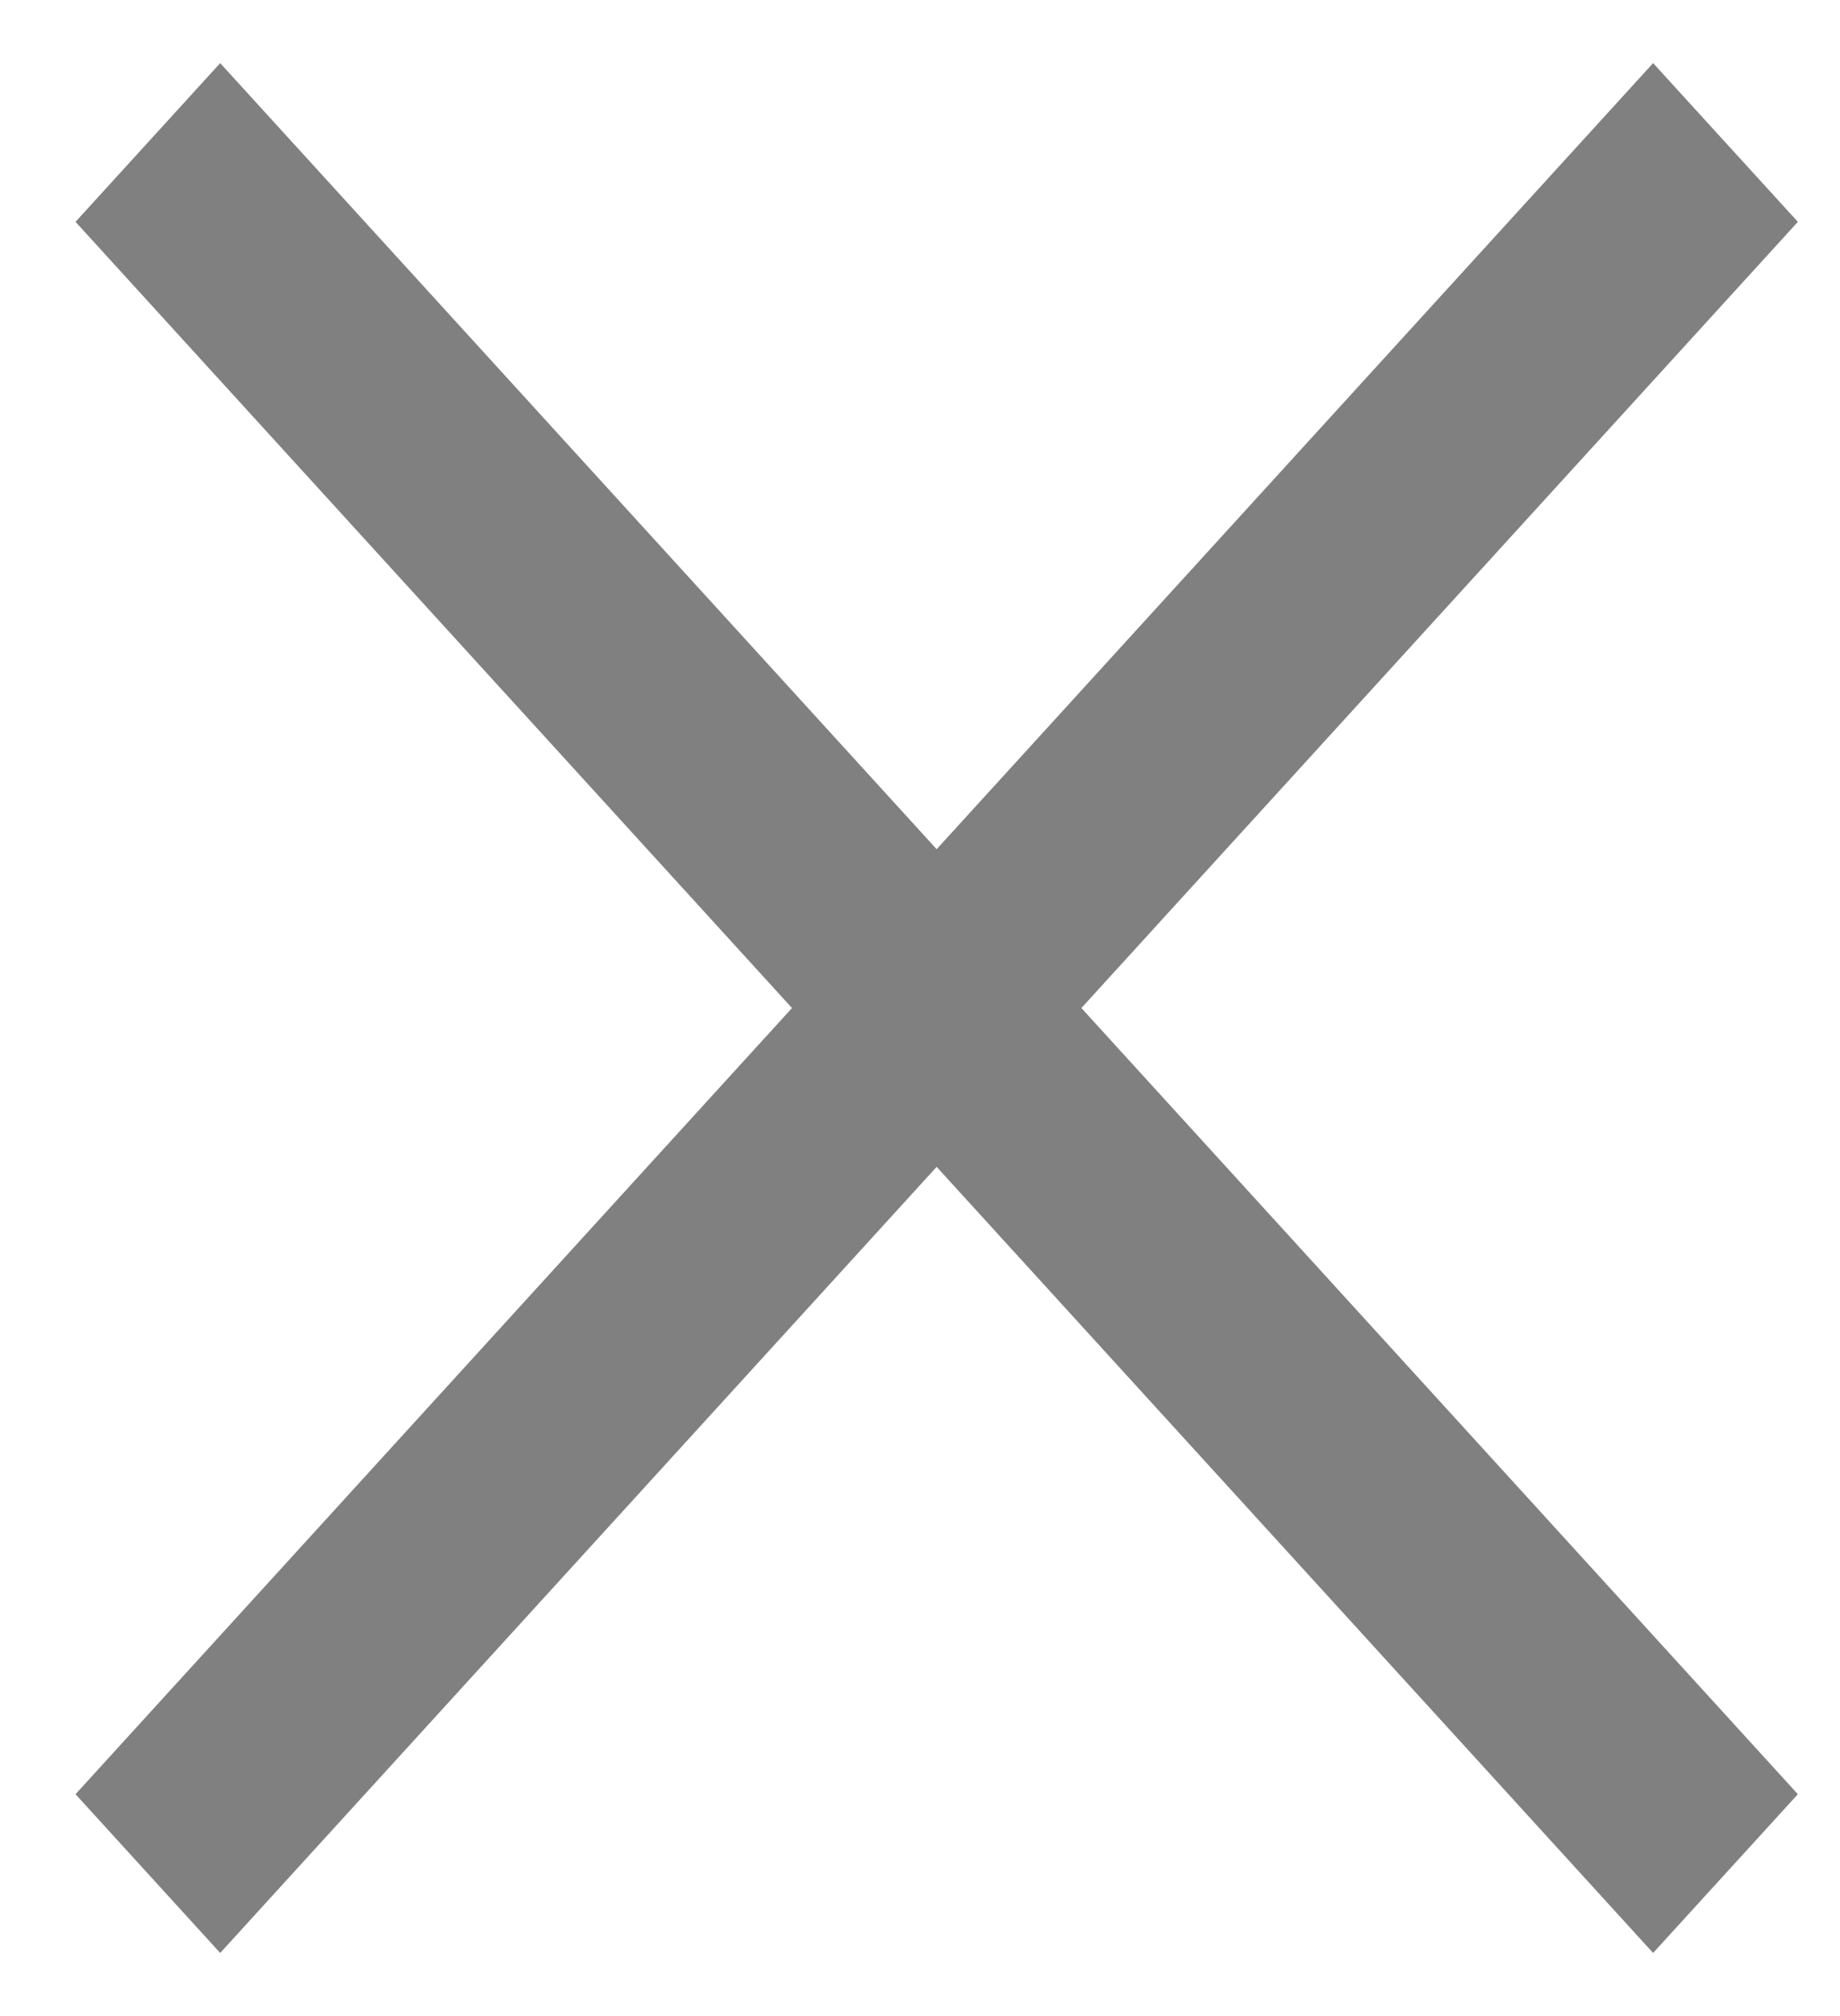 <svg width="21" height="23" viewBox="0 0 21 23" fill="none" xmlns="http://www.w3.org/2000/svg">
<path fill-rule="evenodd" clip-rule="evenodd" d="M0.862 2.531L9.039 11.5L0.862 20.469L2.513 22.28L10.69 13.312L18.867 22.28L20.519 20.469L12.342 11.5L20.519 2.531L18.867 0.72L10.69 9.688L2.513 0.72L0.862 2.531Z" fill="#808080"/>
</svg>
